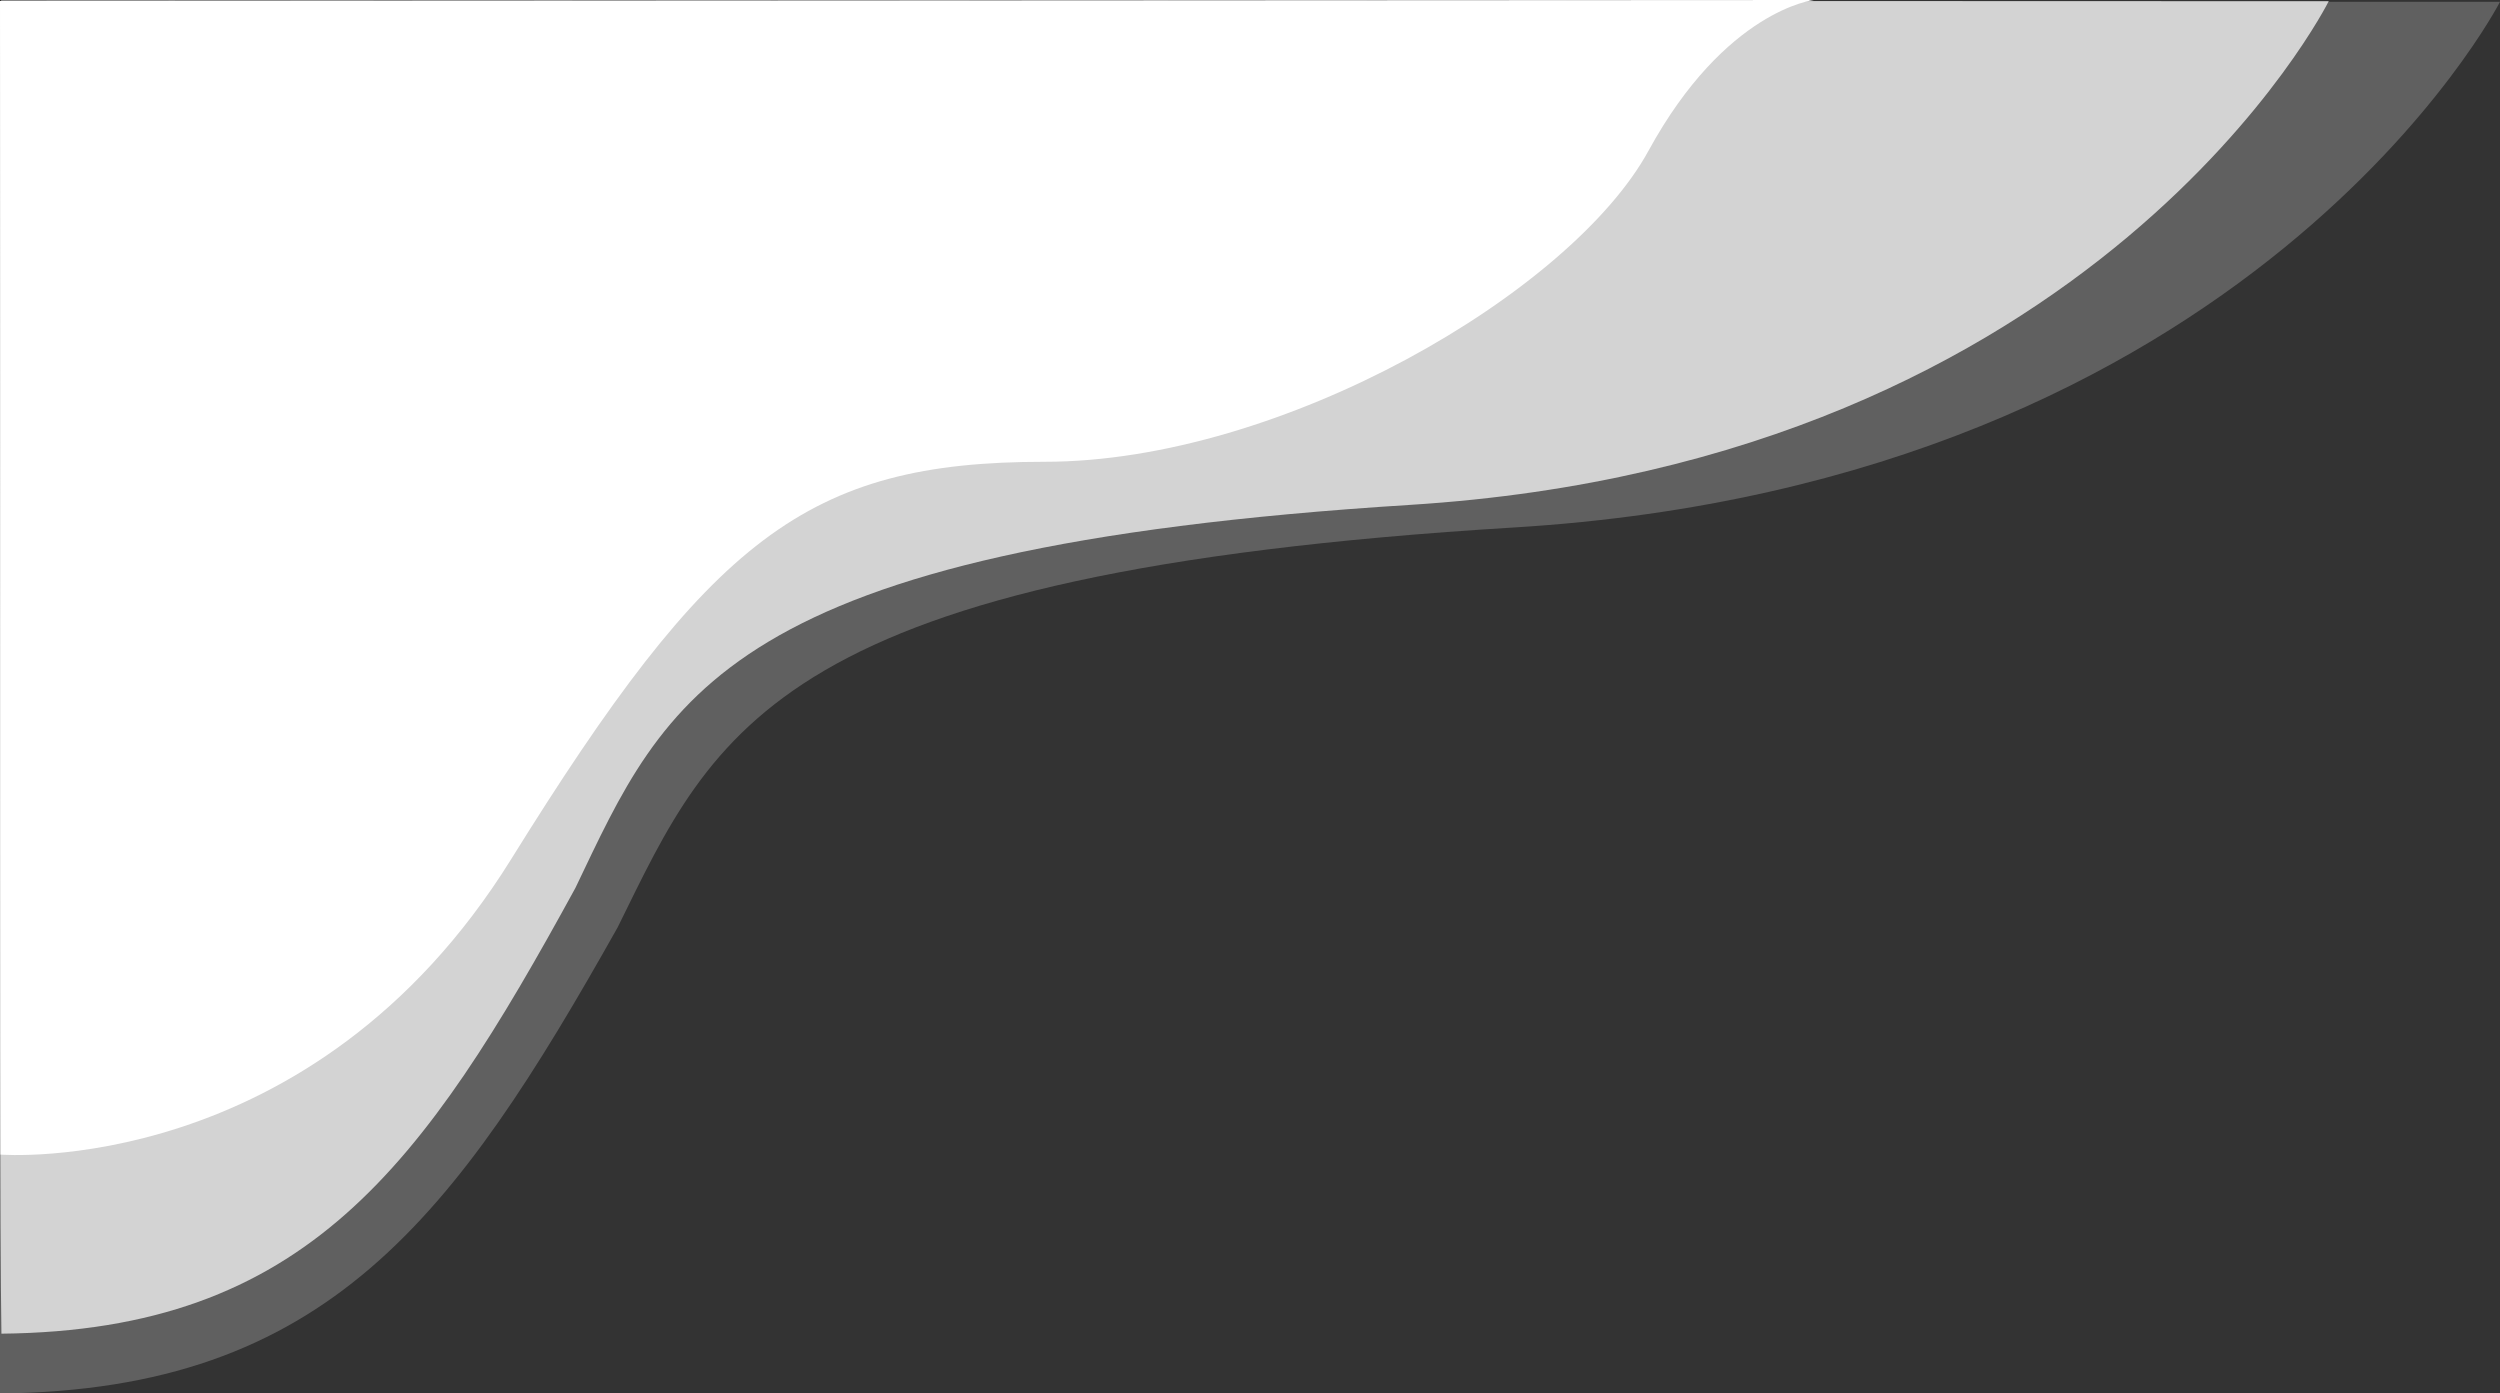<svg xmlns="http://www.w3.org/2000/svg" width="809" height="450.93" viewBox="0 0 809 450.93">
    <rect x="0" y="0" width="809" height="450.93" fill="#333333" stroke="none"/>
    <g id="Wave_left" data-name="Wave left" transform="translate(0 29.328)">
        <path id="Path_19" data-name="Path 19" d="M809,768s74.3-149,297.21-163,240.8-62.665,270.191-124c49.241-90.1,87.1-143.205,185.721-144.205.98,58.683.1,431.457.1,431.457Z" transform="translate(1562.585 739.046) rotate(180)" fill="#fff" opacity="0.72"/>
        <path id="Path_16" data-name="Path 16" d="M809,786.784s79.766-155.491,319.066-170.1,258.5-65.394,290.06-129.4c52.862-94.027,94-149.794,199.874-150.838V786.885Z" transform="translate(1618 758.046) rotate(180)" fill="#fff" opacity="0.22"/>
        <path id="Path_15" data-name="Path 15" d="M28.161,344.462s100.763,8.189,165.225-95.551S289.04,120.274,365.978,120.274,536.491,65.291,561.444,19.646s53.514-48.807,53.514-48.807L28-28.84Z" transform="translate(-28 -0.167)" fill="#fff"/>
    </g>
</svg>
